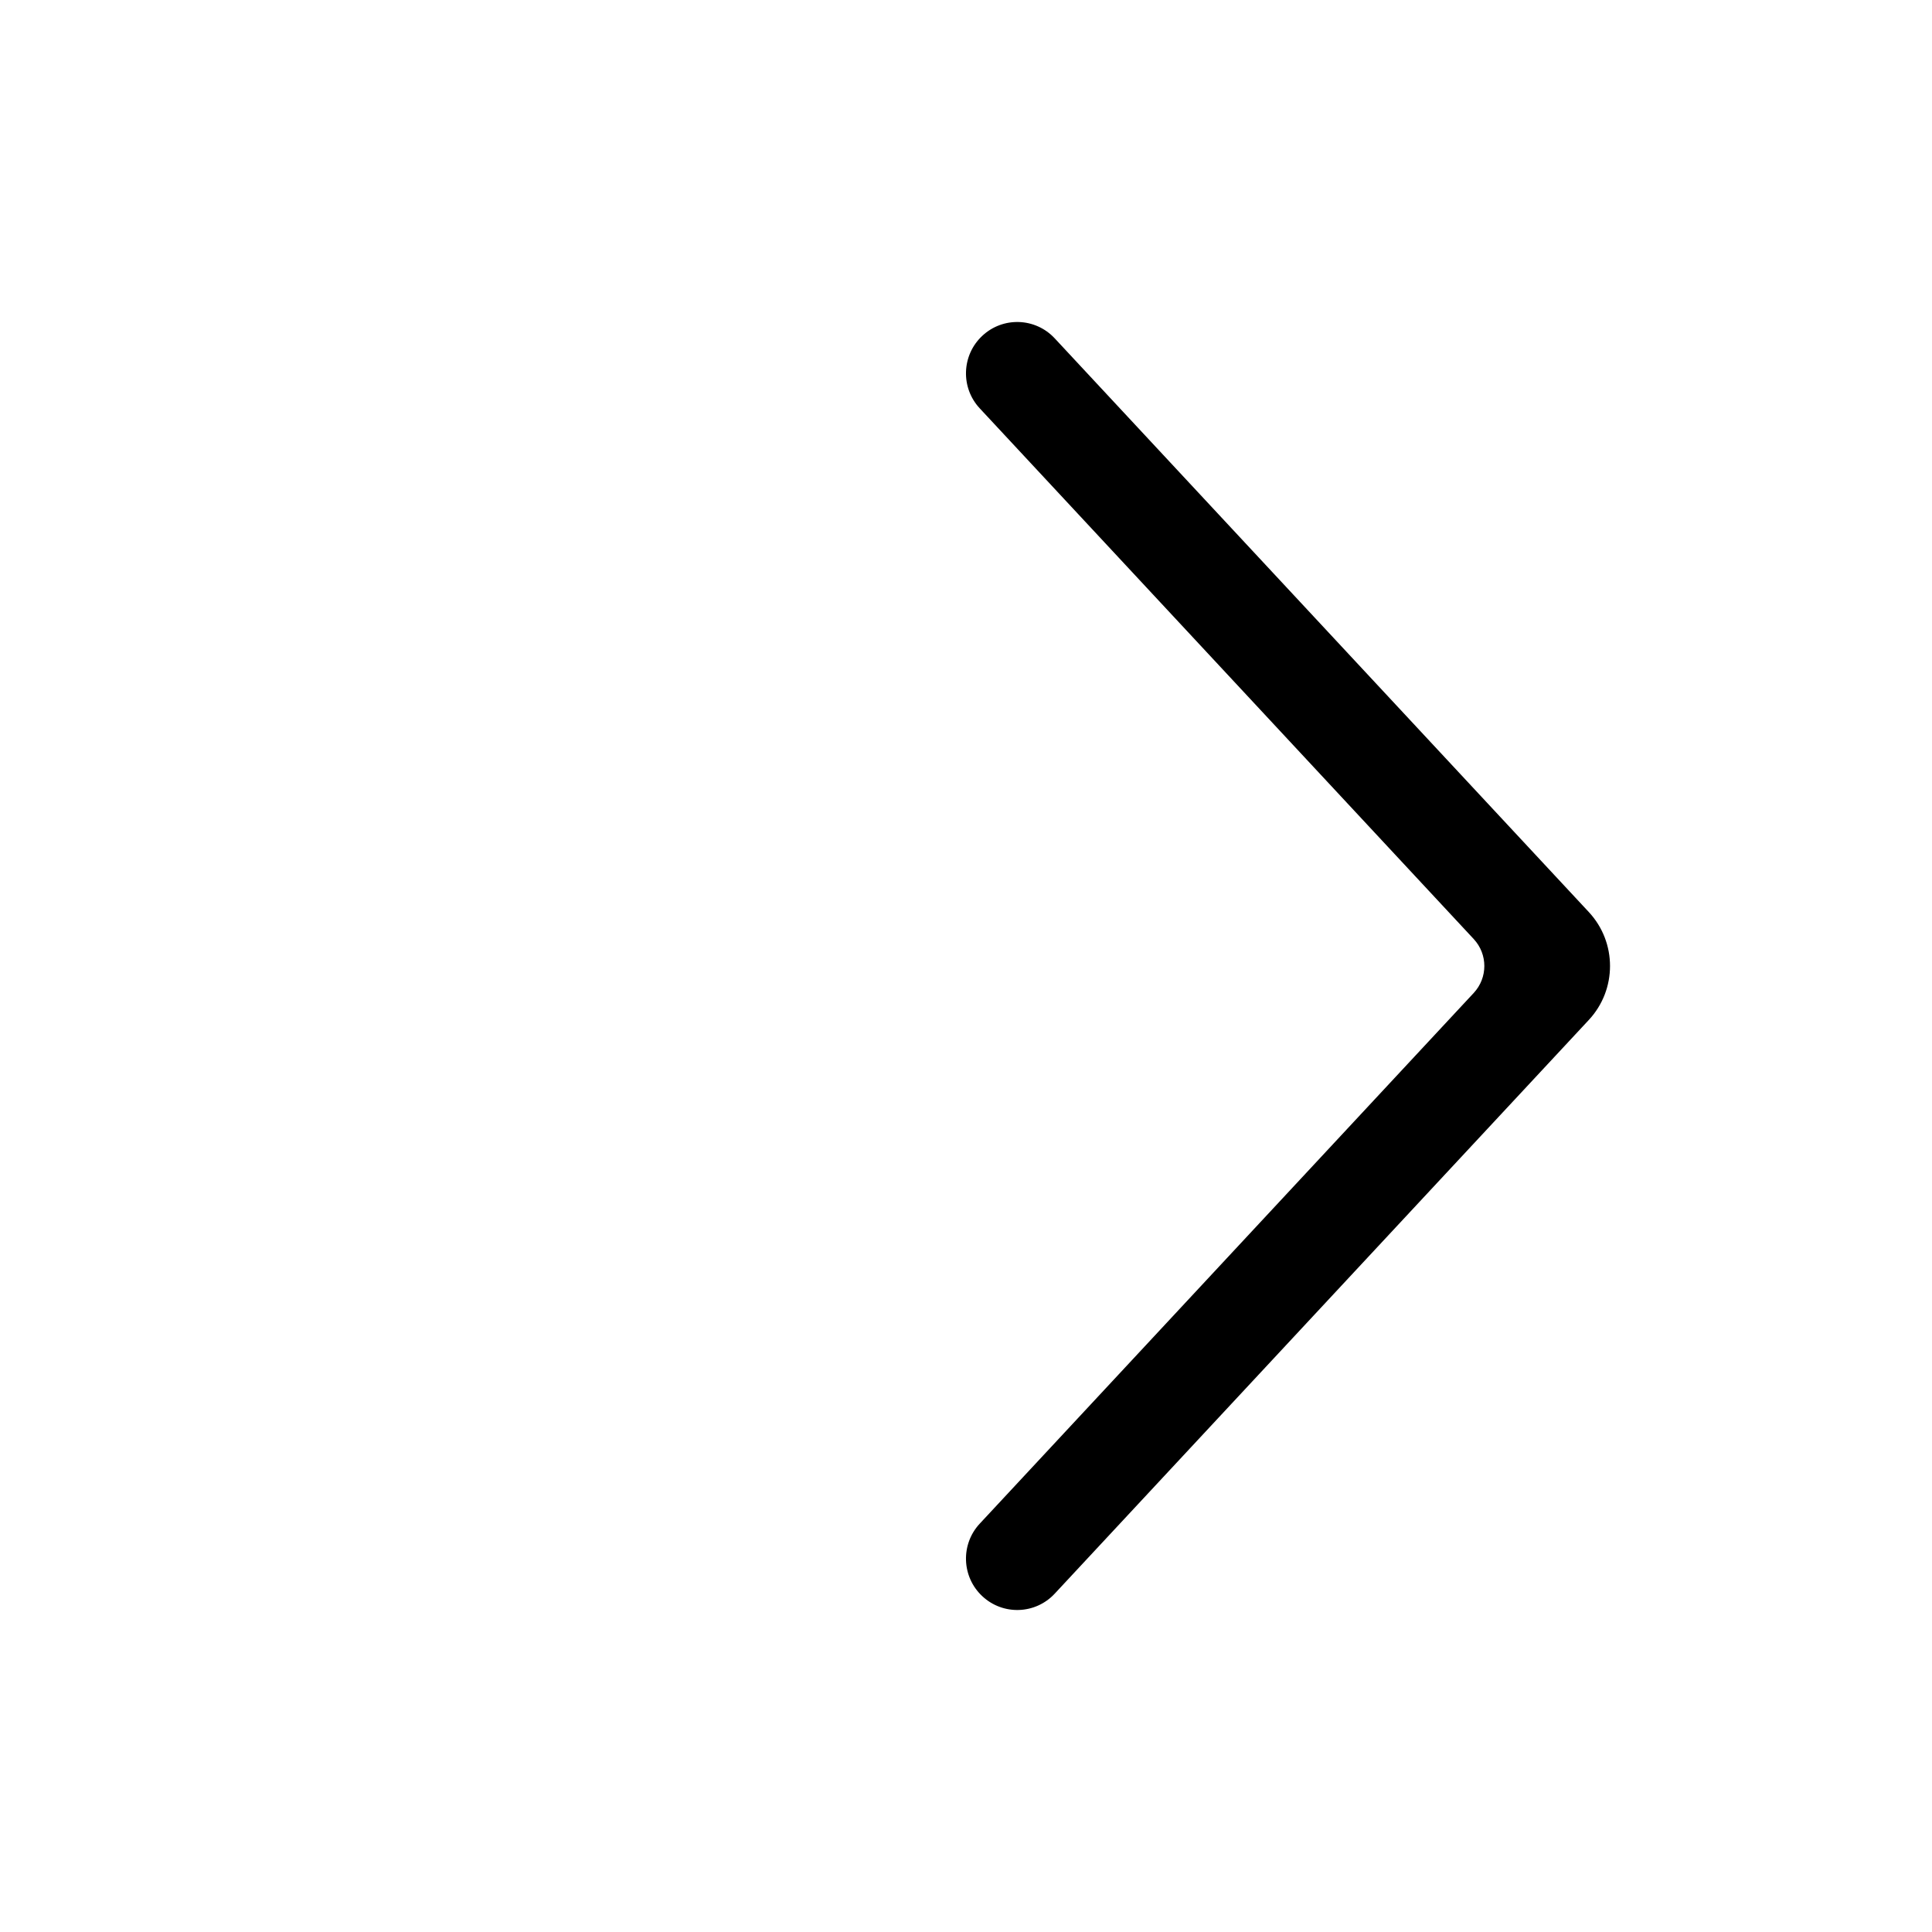 <svg width="24" height="24" viewBox="0 0 24 24" fill="none" xmlns="http://www.w3.org/2000/svg">
<path d="M12.202 19.828C11.945 19.588 11.931 19.184 12.171 18.927L18.307 12.335C18.483 12.146 18.483 11.854 18.307 11.665L12.171 5.073C11.931 4.816 11.945 4.412 12.202 4.172C12.459 3.931 12.862 3.945 13.102 4.203L19.737 11.33C20.088 11.707 20.088 12.293 19.737 12.67L13.102 19.797C12.862 20.055 12.459 20.069 12.202 19.828Z" fill="black"/>
</svg>
